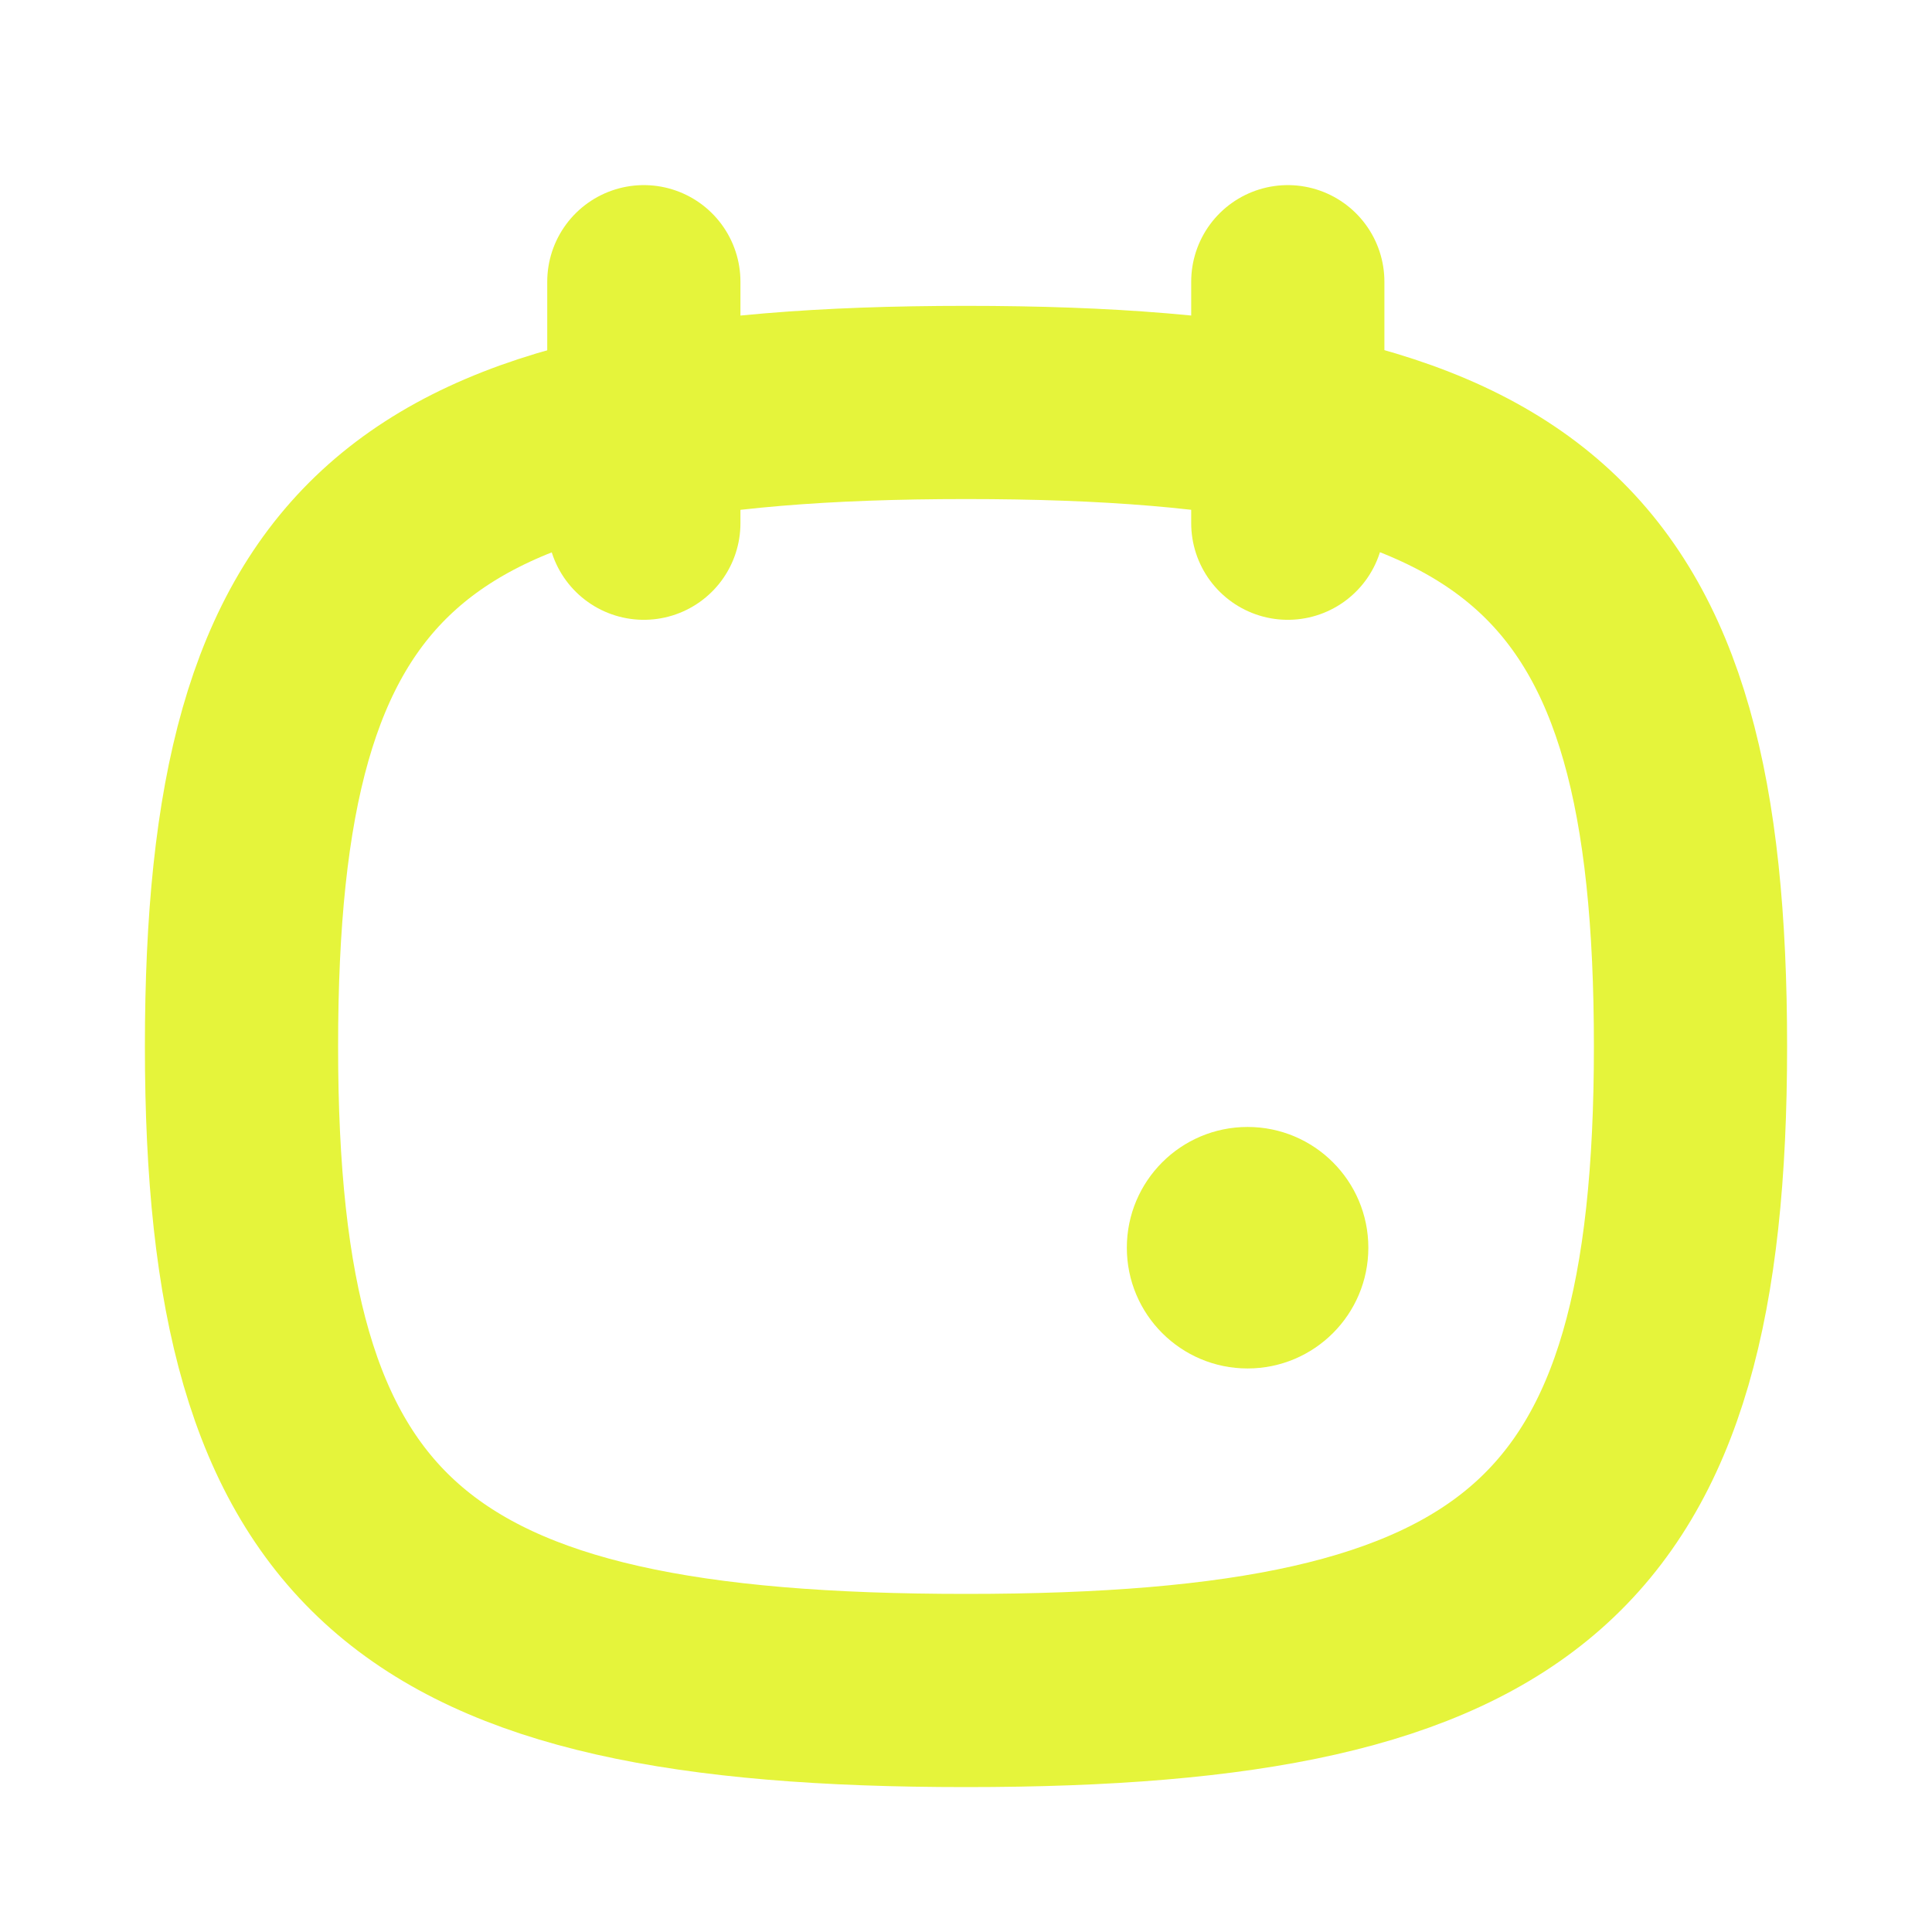 <svg width="16" height="16" viewBox="0 0 16 16" fill="none" xmlns="http://www.w3.org/2000/svg">
<path d="M5.332 2.333V4.333M10.665 4.333V2.333" stroke="#E5F43B" stroke-width="1.6" stroke-linecap="round"/>
<circle cx="10.332" cy="10.333" r="1" fill="#E5F43B"/>
<path fill-rule="evenodd" clip-rule="evenodd" d="M2 8.667C2 4.518 3.334 3.333 8 3.333C12.667 3.333 14 4.518 14 8.667C14 12.815 12.615 14 8 14C3.385 14 2 12.815 2 8.667Z" stroke="#E5F43B" stroke-width="1.6" stroke-linecap="round" stroke-linejoin="round"/>
</svg>
